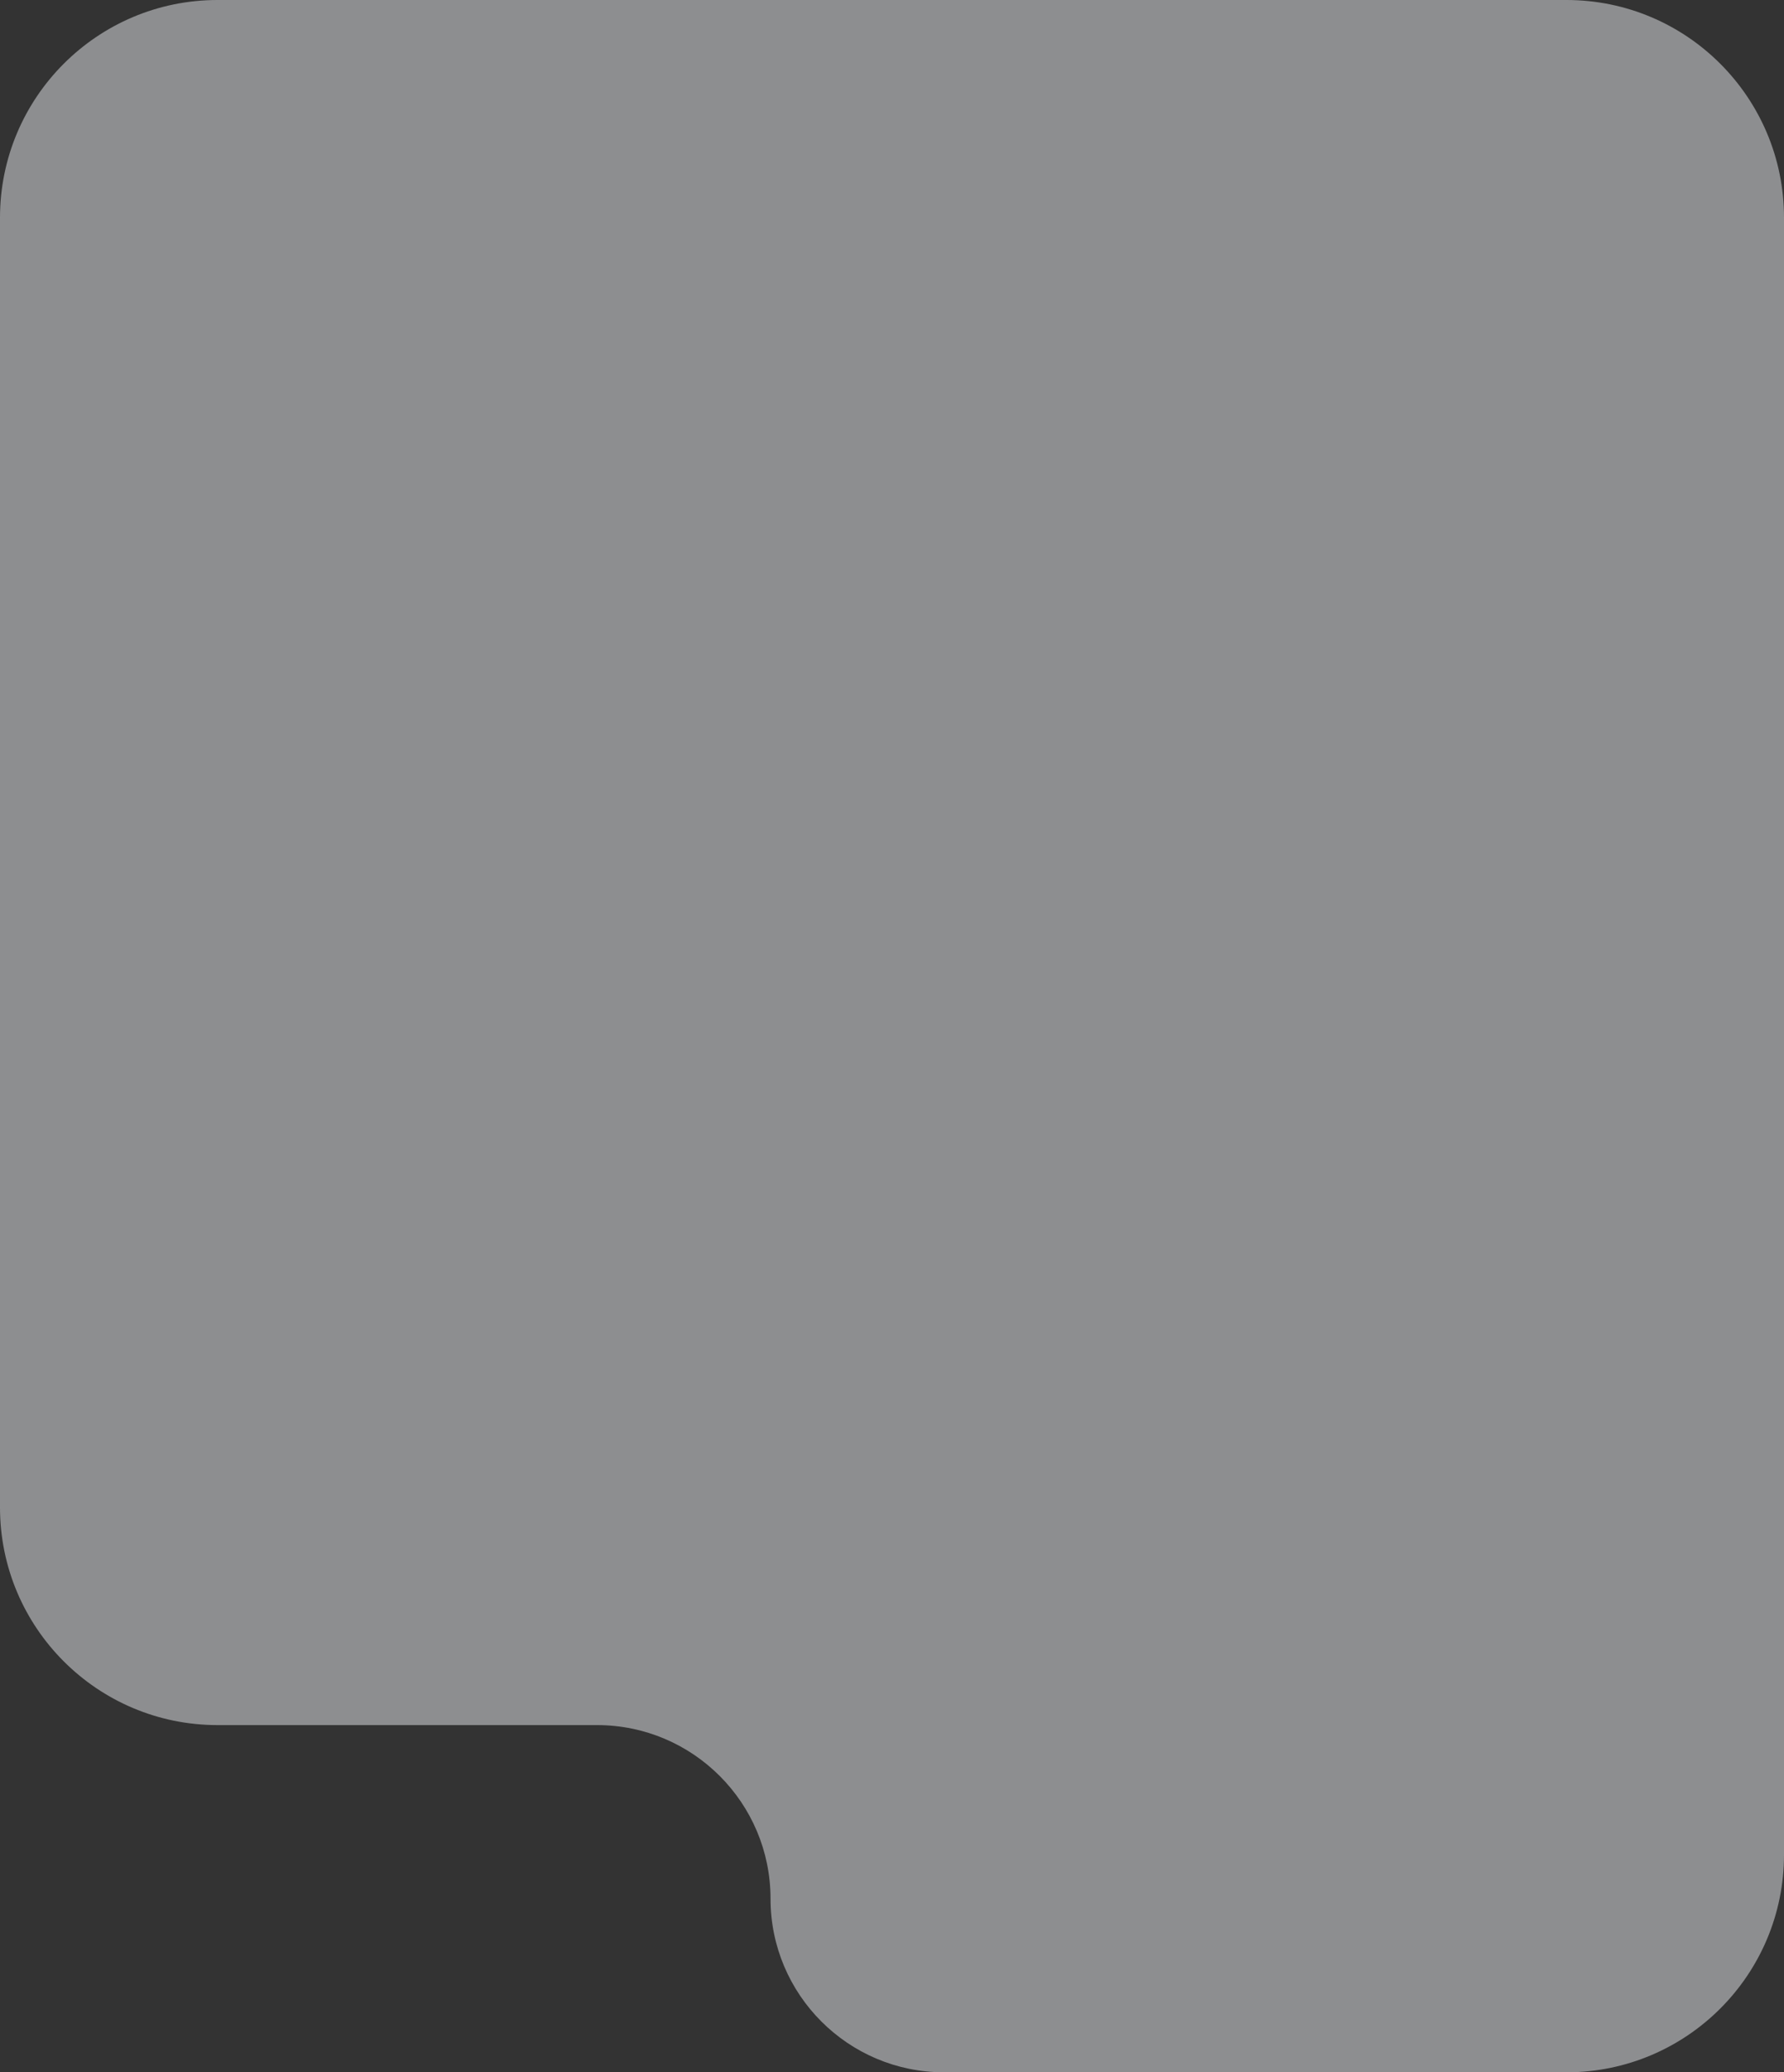 <svg width="410" height="476" viewBox="0 0 410 476" fill="none" xmlns="http://www.w3.org/2000/svg">
<rect x="0" y="0" width="410" height="476" fill="#333333" stroke="none"/>
<path d="M0 50C0 22.386 22.386 0 50 0H360C387.614 0 410 22.386 410 50V426C410 453.614 387.614 476 360 476H216.96C194.936 476 177.082 458.146 177.082 436.122C177.082 414.098 159.228 396.245 137.204 396.245H50C22.386 396.245 0 373.859 0 346.245V50Z" fill="#E9EBEF" fill-opacity="0.5"/>
</svg>
